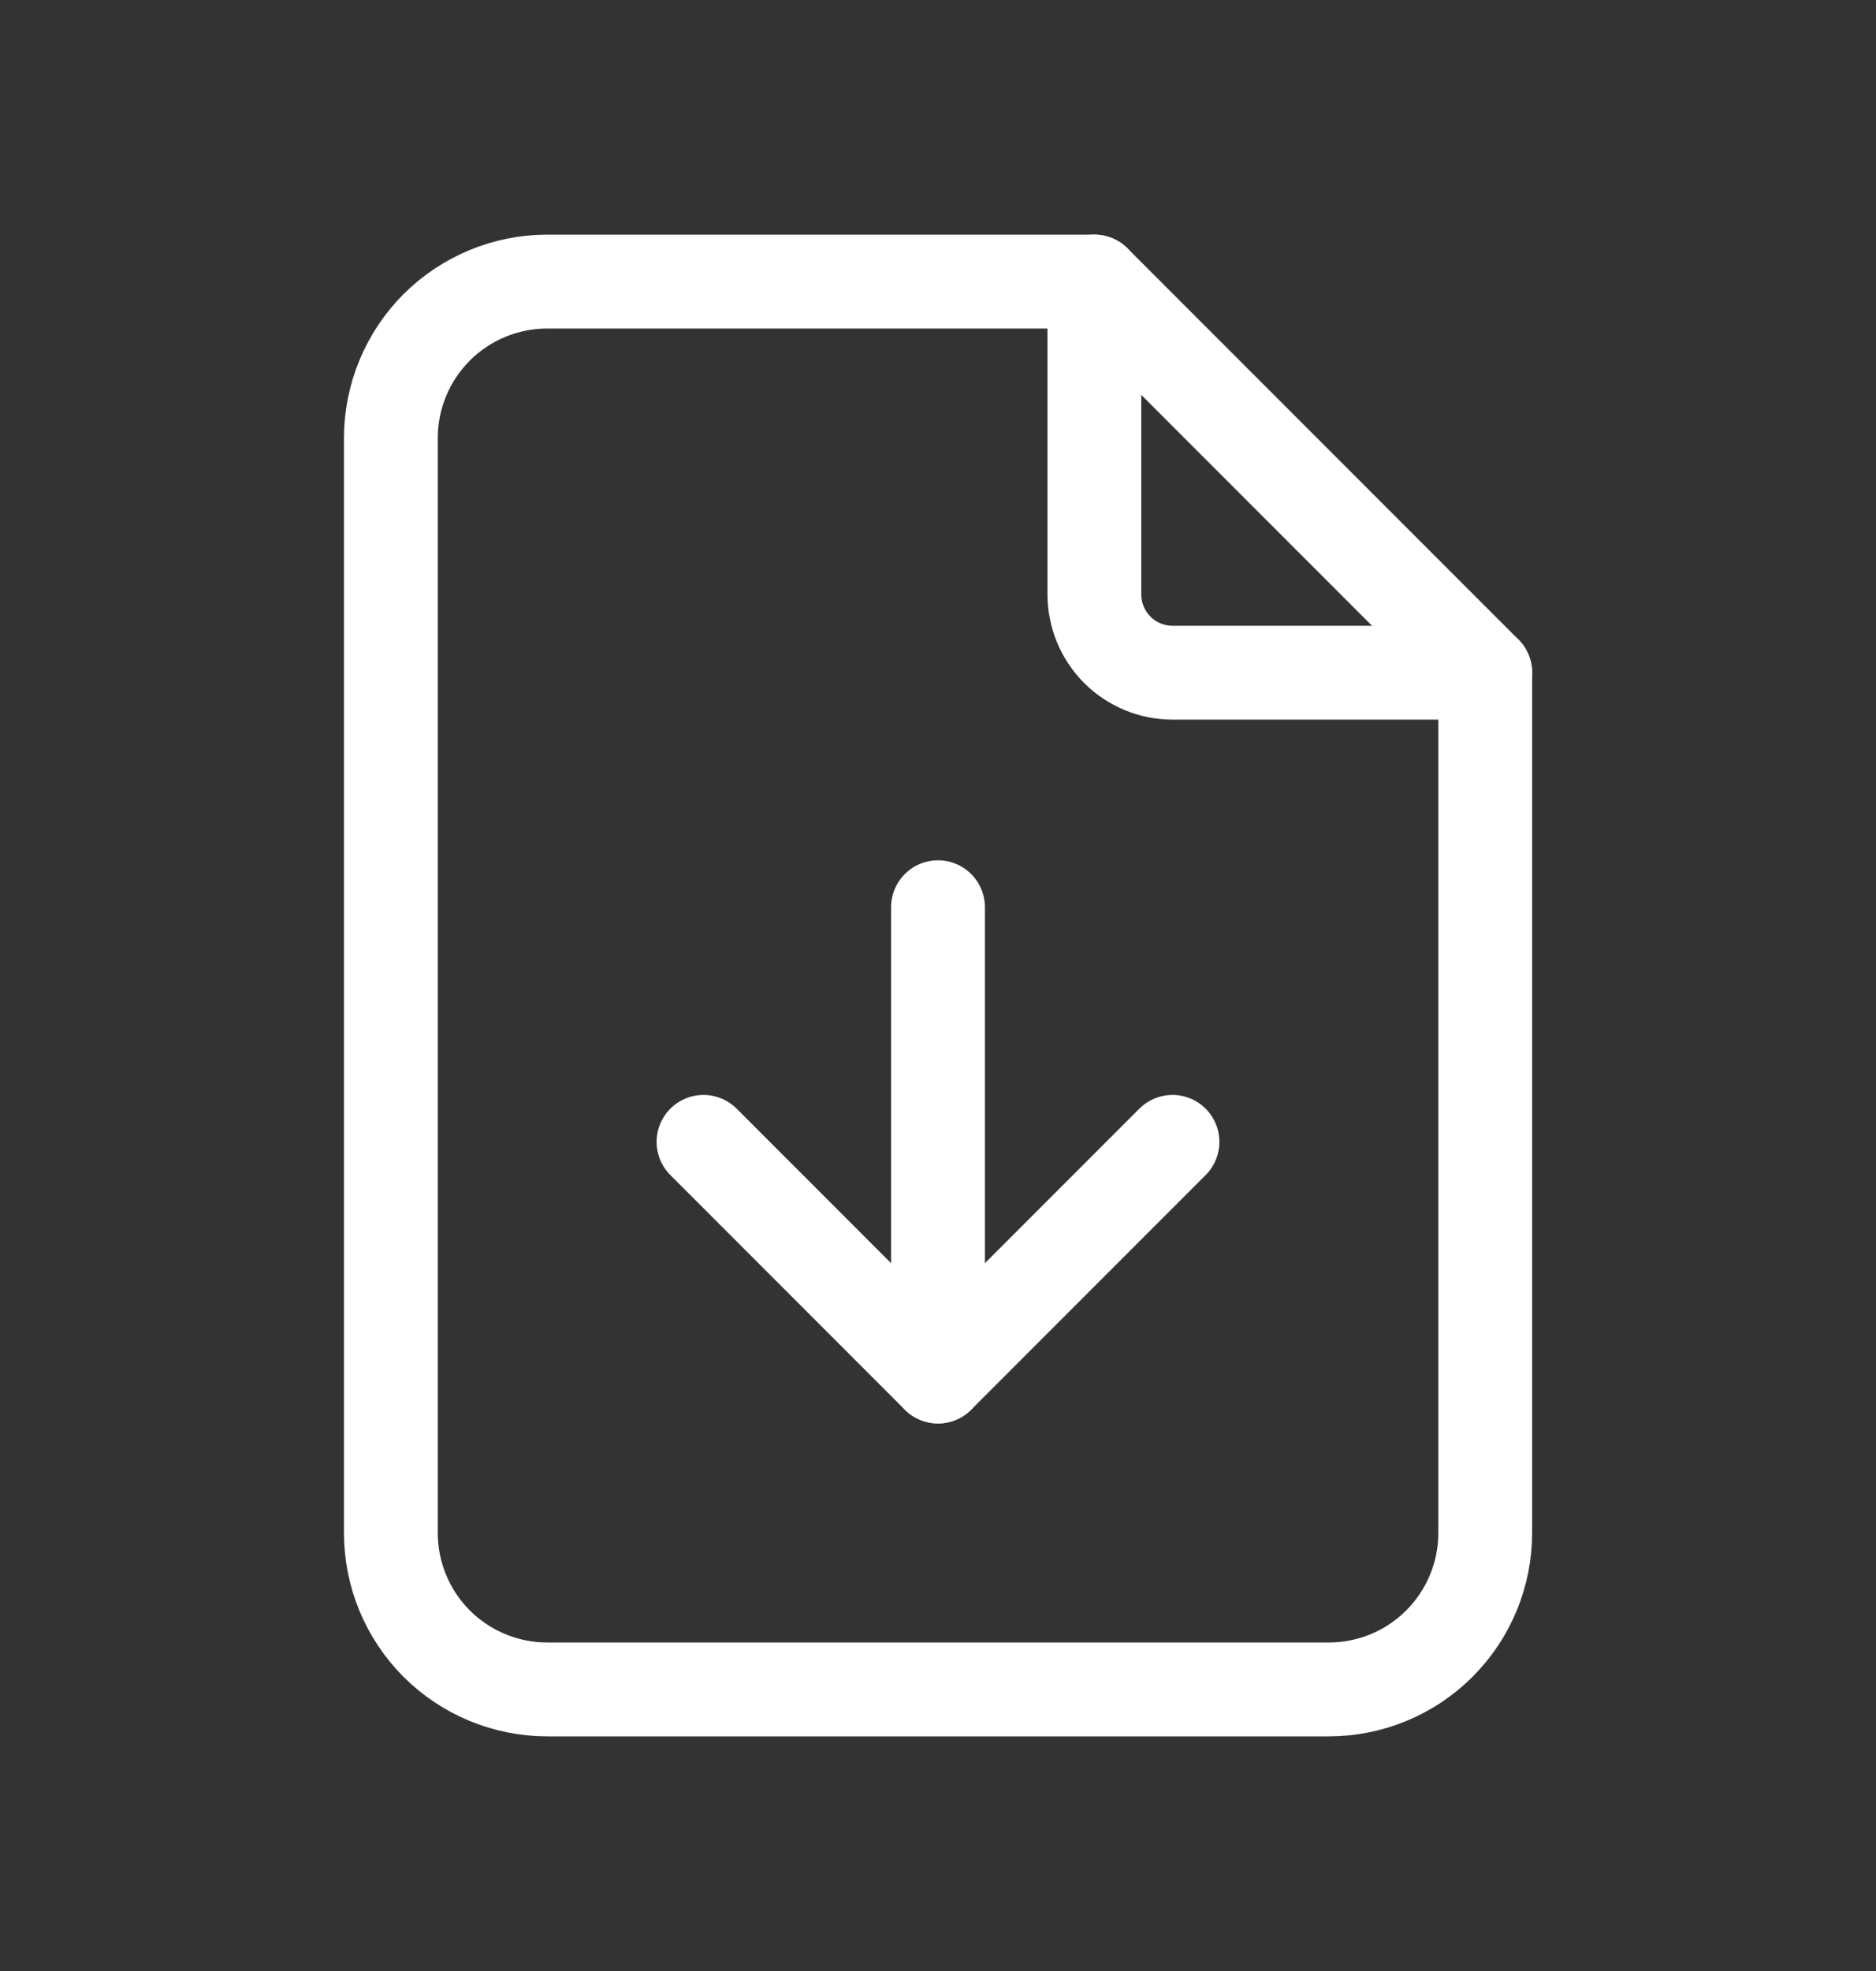 <svg width="20" height="21" viewBox="0 0 20 21" fill="none" xmlns="http://www.w3.org/2000/svg">
<rect x="0" y="0" width="20" height="21" fill="#333333" stroke="none"/>
<path d="M11.667 3V6.333C11.667 6.554 11.755 6.766 11.911 6.923C12.067 7.079 12.279 7.167 12.5 7.167H15.834" stroke="white" stroke-linecap="round" stroke-linejoin="round"/>
<path d="M14.167 18H5.834C5.392 18 4.968 17.824 4.655 17.512C4.343 17.199 4.167 16.775 4.167 16.333V4.667C4.167 4.225 4.343 3.801 4.655 3.488C4.968 3.176 5.392 3 5.834 3H11.667L15.834 7.167V16.333C15.834 16.775 15.658 17.199 15.345 17.512C15.033 17.824 14.609 18 14.167 18Z" stroke="white" stroke-linecap="round" stroke-linejoin="round"/>
<path d="M10 9.666V14.666" stroke="white" stroke-linecap="round" stroke-linejoin="round"/>
<path d="M7.5 12.166L10 14.666L12.5 12.166" stroke="white" stroke-linecap="round" stroke-linejoin="round"/>
</svg>
